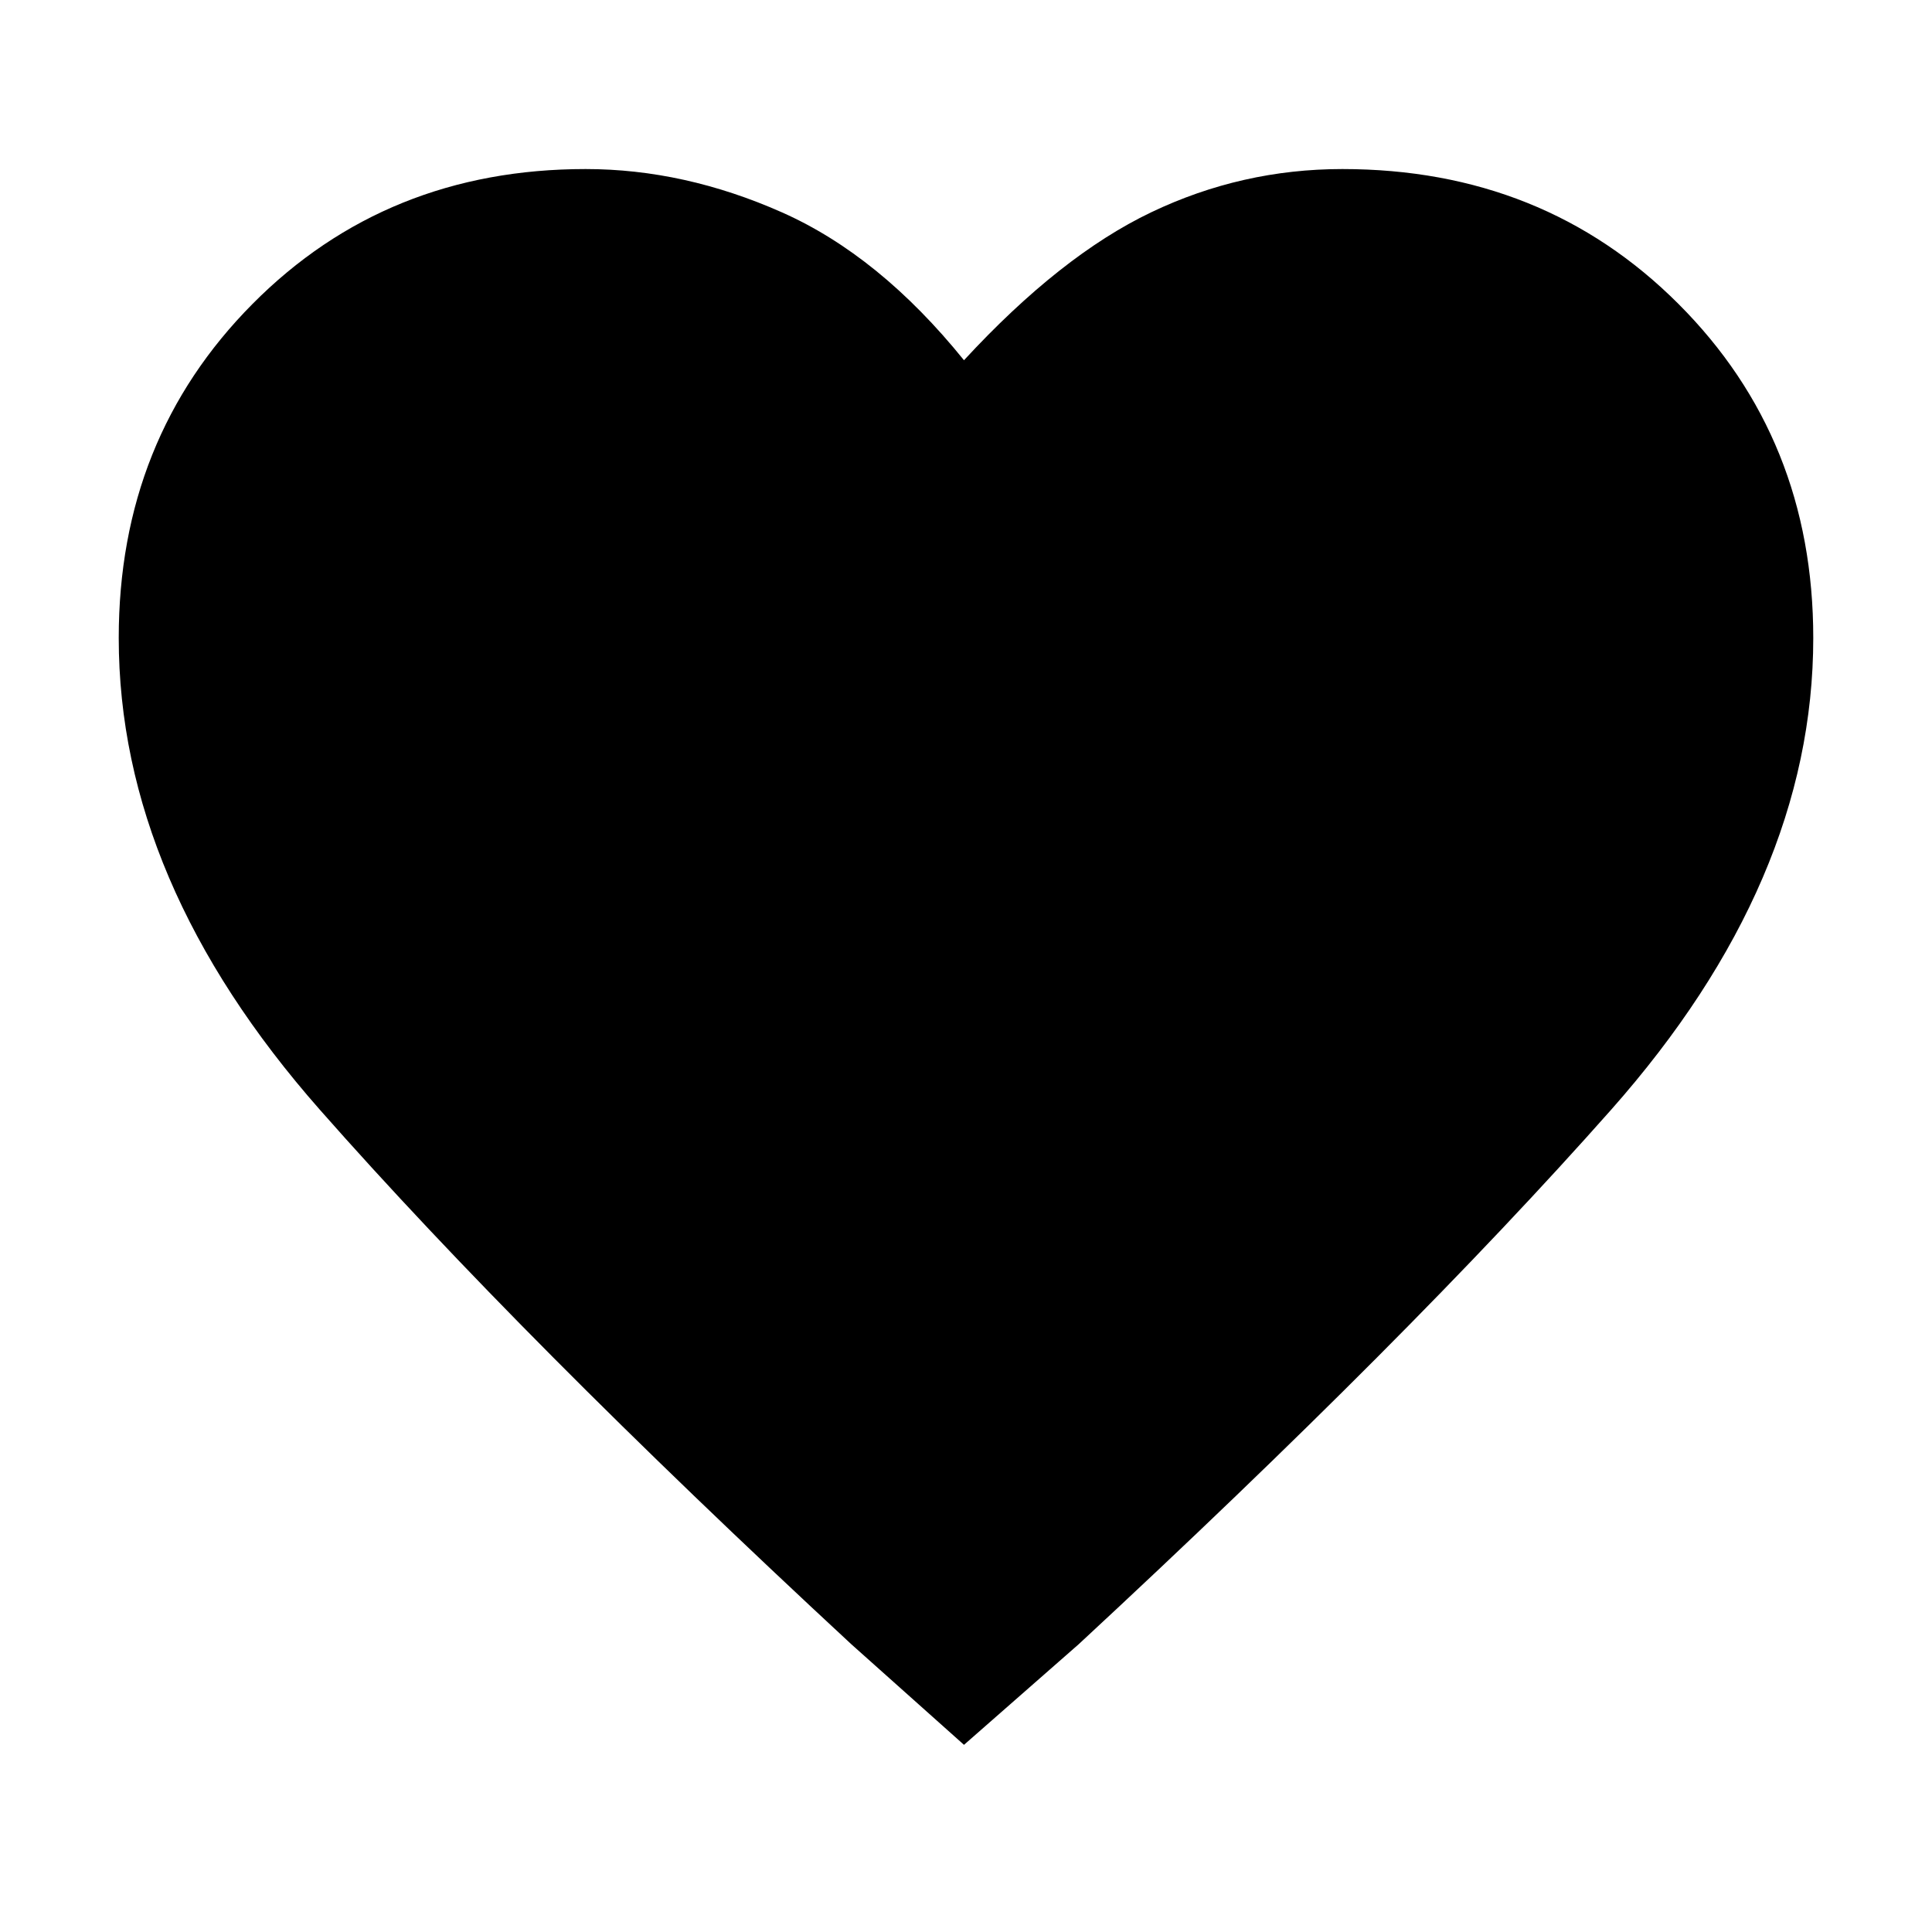 <svg xmlns="http://www.w3.org/2000/svg" height="48" width="48"><path d="M23.95 43.35 21.15 40.85Q12.95 33.25 7.95 27.575Q2.95 21.9 2.95 15.85Q2.95 10.9 6.275 7.55Q9.6 4.2 14.55 4.2Q17 4.2 19.425 5.275Q21.85 6.35 23.95 8.95Q26.35 6.35 28.6 5.275Q30.85 4.2 33.35 4.2Q38.35 4.2 41.7 7.55Q45.05 10.9 45.05 15.85Q45.05 21.9 40.025 27.575Q35 33.25 26.8 40.85Z"/></svg>